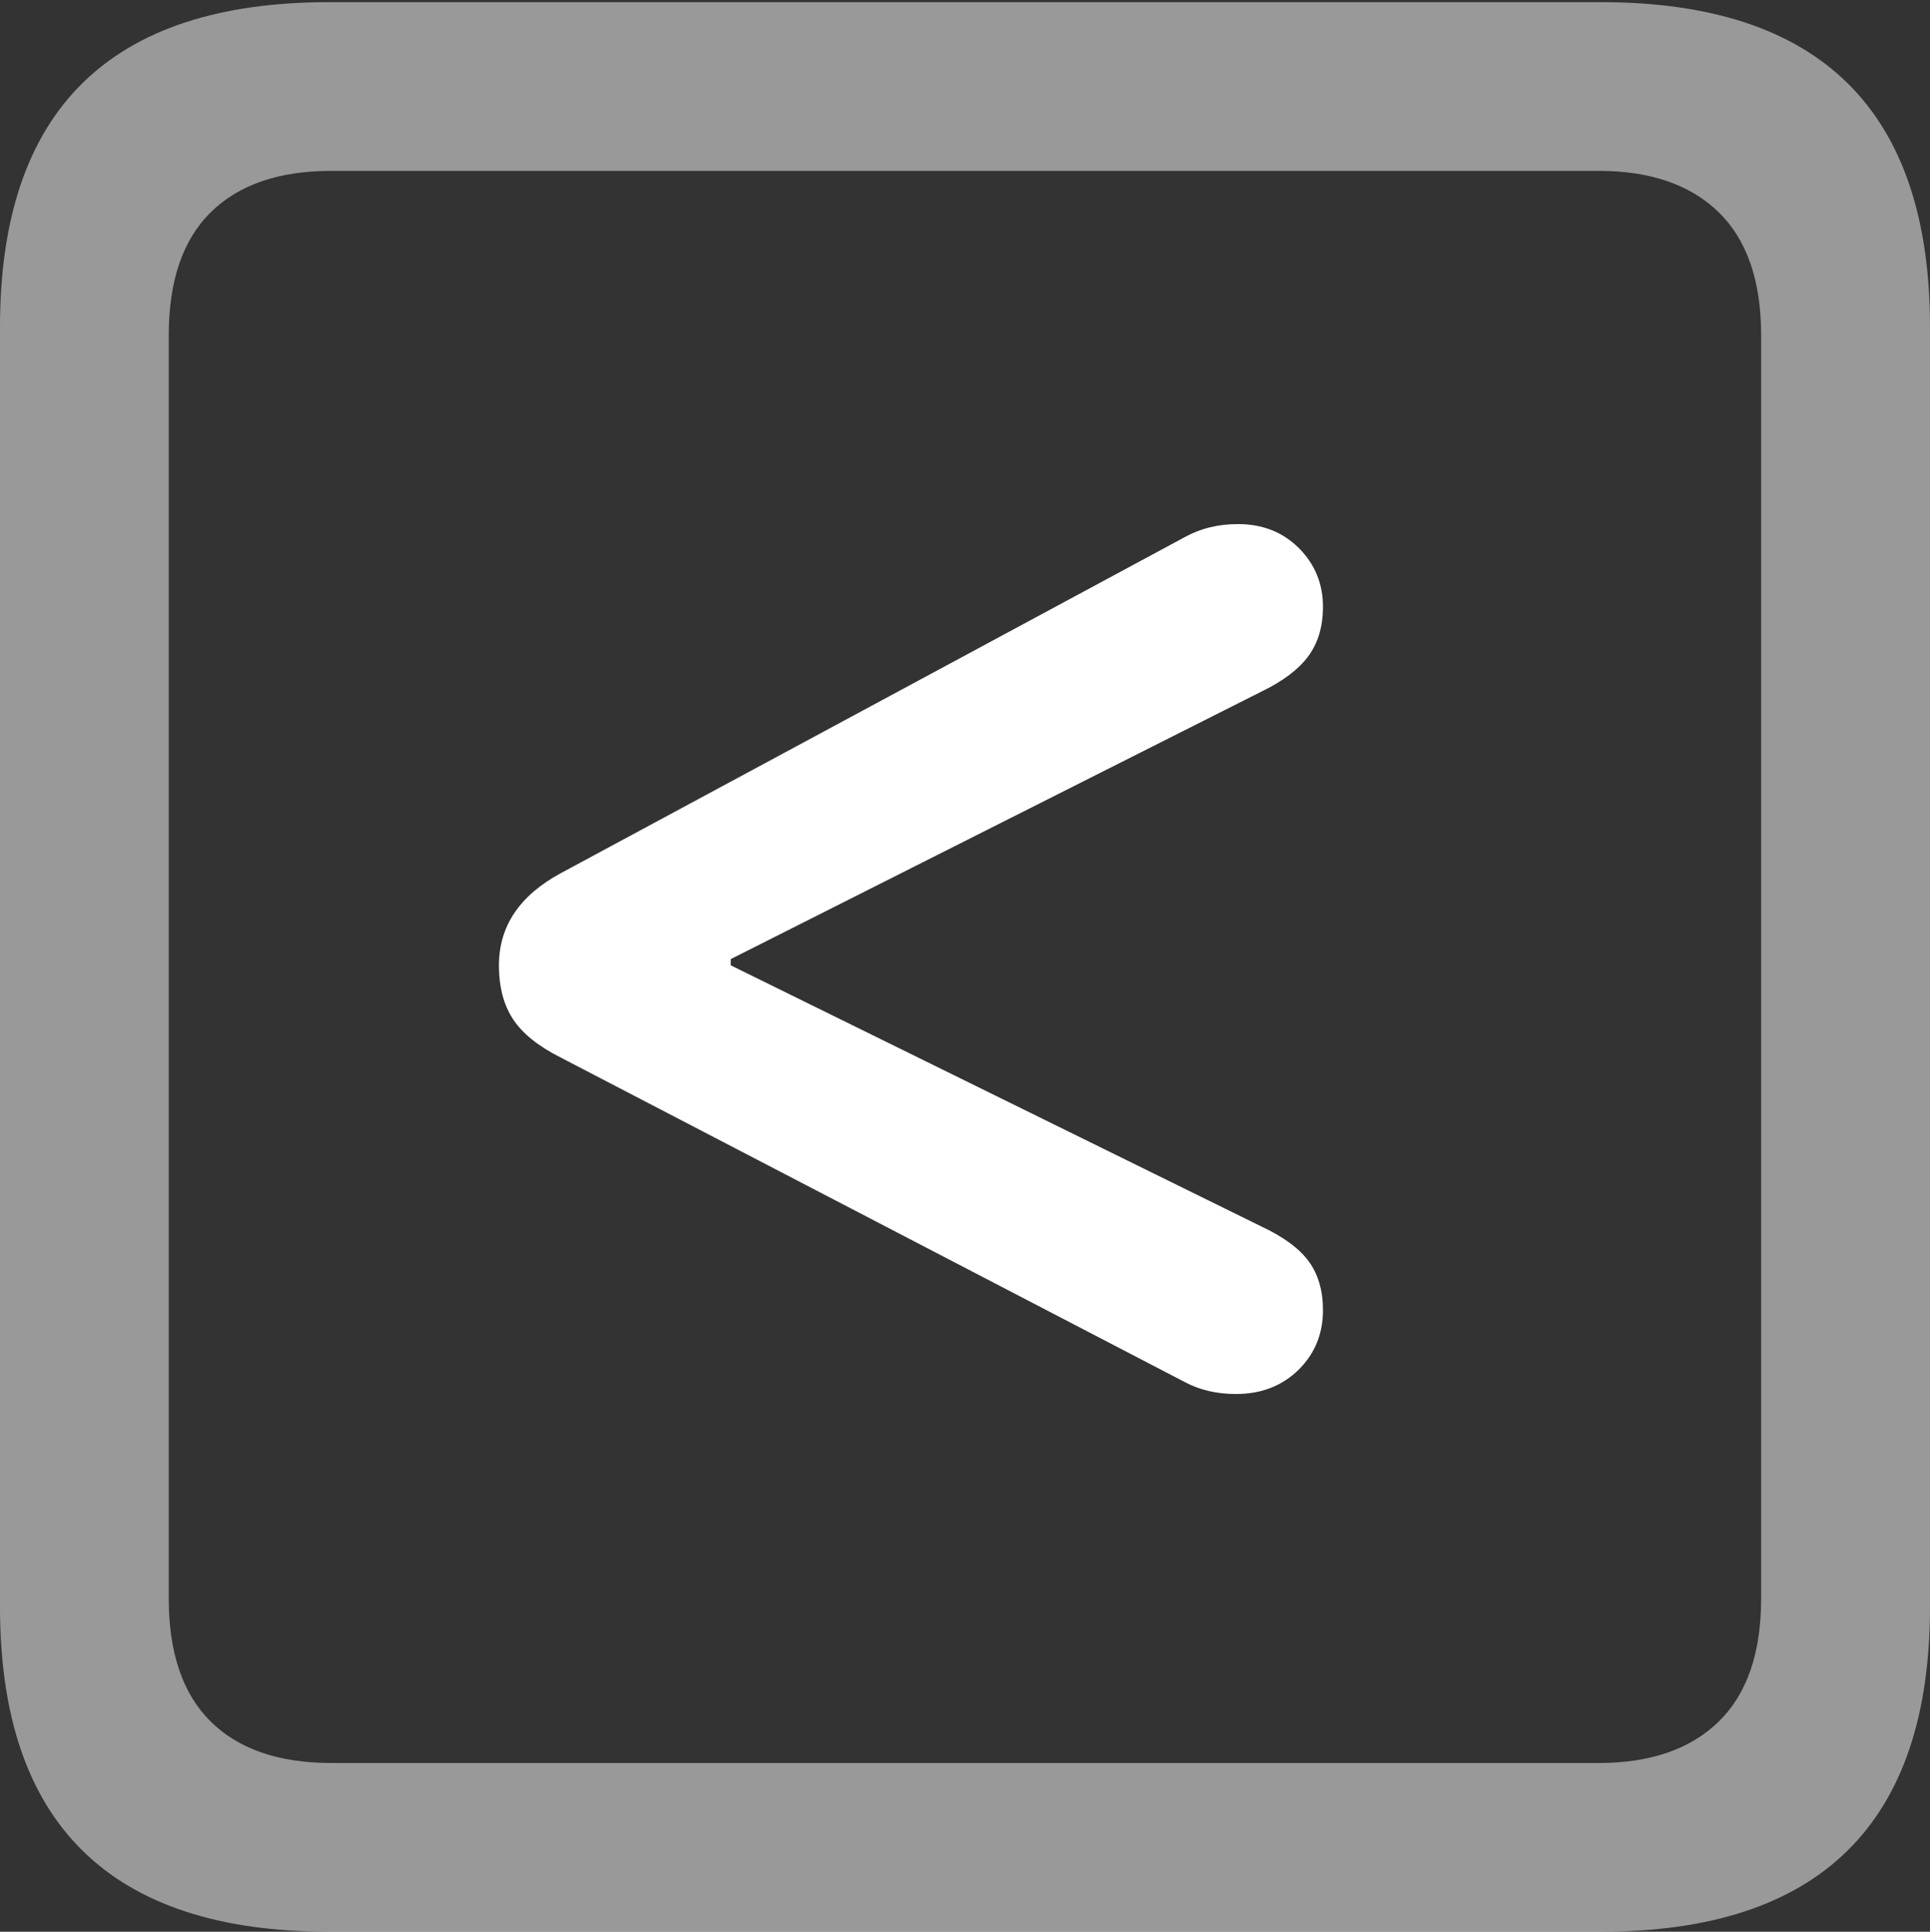 <?xml version="1.0" encoding="UTF-8"?>
<!--Generator: Apple Native CoreSVG 175.5-->
<!DOCTYPE svg
PUBLIC "-//W3C//DTD SVG 1.1//EN"
       "http://www.w3.org/Graphics/SVG/1.1/DTD/svg11.dtd">
<svg version="1.1" xmlns="http://www.w3.org/2000/svg" xmlns:xlink="http://www.w3.org/1999/xlink" width="17.979" height="17.998">
 <rect width="100%" height="100%" fill="#333333" stroke="none"/>
 <g>
  <rect height="17.998" opacity="0" width="17.979" x="0" y="0"/>
  <path d="M3.066 17.998L14.912 17.998Q16.445 17.998 17.212 17.241Q17.979 16.484 17.979 14.971L17.979 3.047Q17.979 1.533 17.212 0.776Q16.445 0.02 14.912 0.02L3.066 0.02Q1.533 0.02 0.767 0.776Q0 1.533 0 3.047L0 14.971Q0 16.484 0.767 17.241Q1.533 17.998 3.066 17.998ZM3.086 16.426Q2.354 16.426 1.963 16.04Q1.572 15.654 1.572 14.893L1.572 3.125Q1.572 2.363 1.963 1.978Q2.354 1.592 3.086 1.592L14.893 1.592Q15.615 1.592 16.011 1.978Q16.406 2.363 16.406 3.125L16.406 14.893Q16.406 15.654 16.011 16.04Q15.615 16.426 14.893 16.426Z" fill="rgba(255,255,255,0.5)"/>
  <path d="M11.514 12.988Q11.865 12.988 12.095 12.764Q12.324 12.539 12.324 12.207Q12.324 11.934 12.192 11.753Q12.06 11.572 11.748 11.426L6.807 8.994L6.807 8.936L11.748 6.445Q12.051 6.299 12.188 6.113Q12.324 5.928 12.324 5.654Q12.324 5.332 12.1 5.107Q11.875 4.883 11.533 4.883Q11.26 4.883 11.045 5L5.225 8.135Q4.648 8.447 4.648 8.994Q4.648 9.297 4.78 9.497Q4.912 9.697 5.225 9.854L11.045 12.881Q11.25 12.988 11.514 12.988Z" fill="#ffffff"/>
 </g>
</svg>
